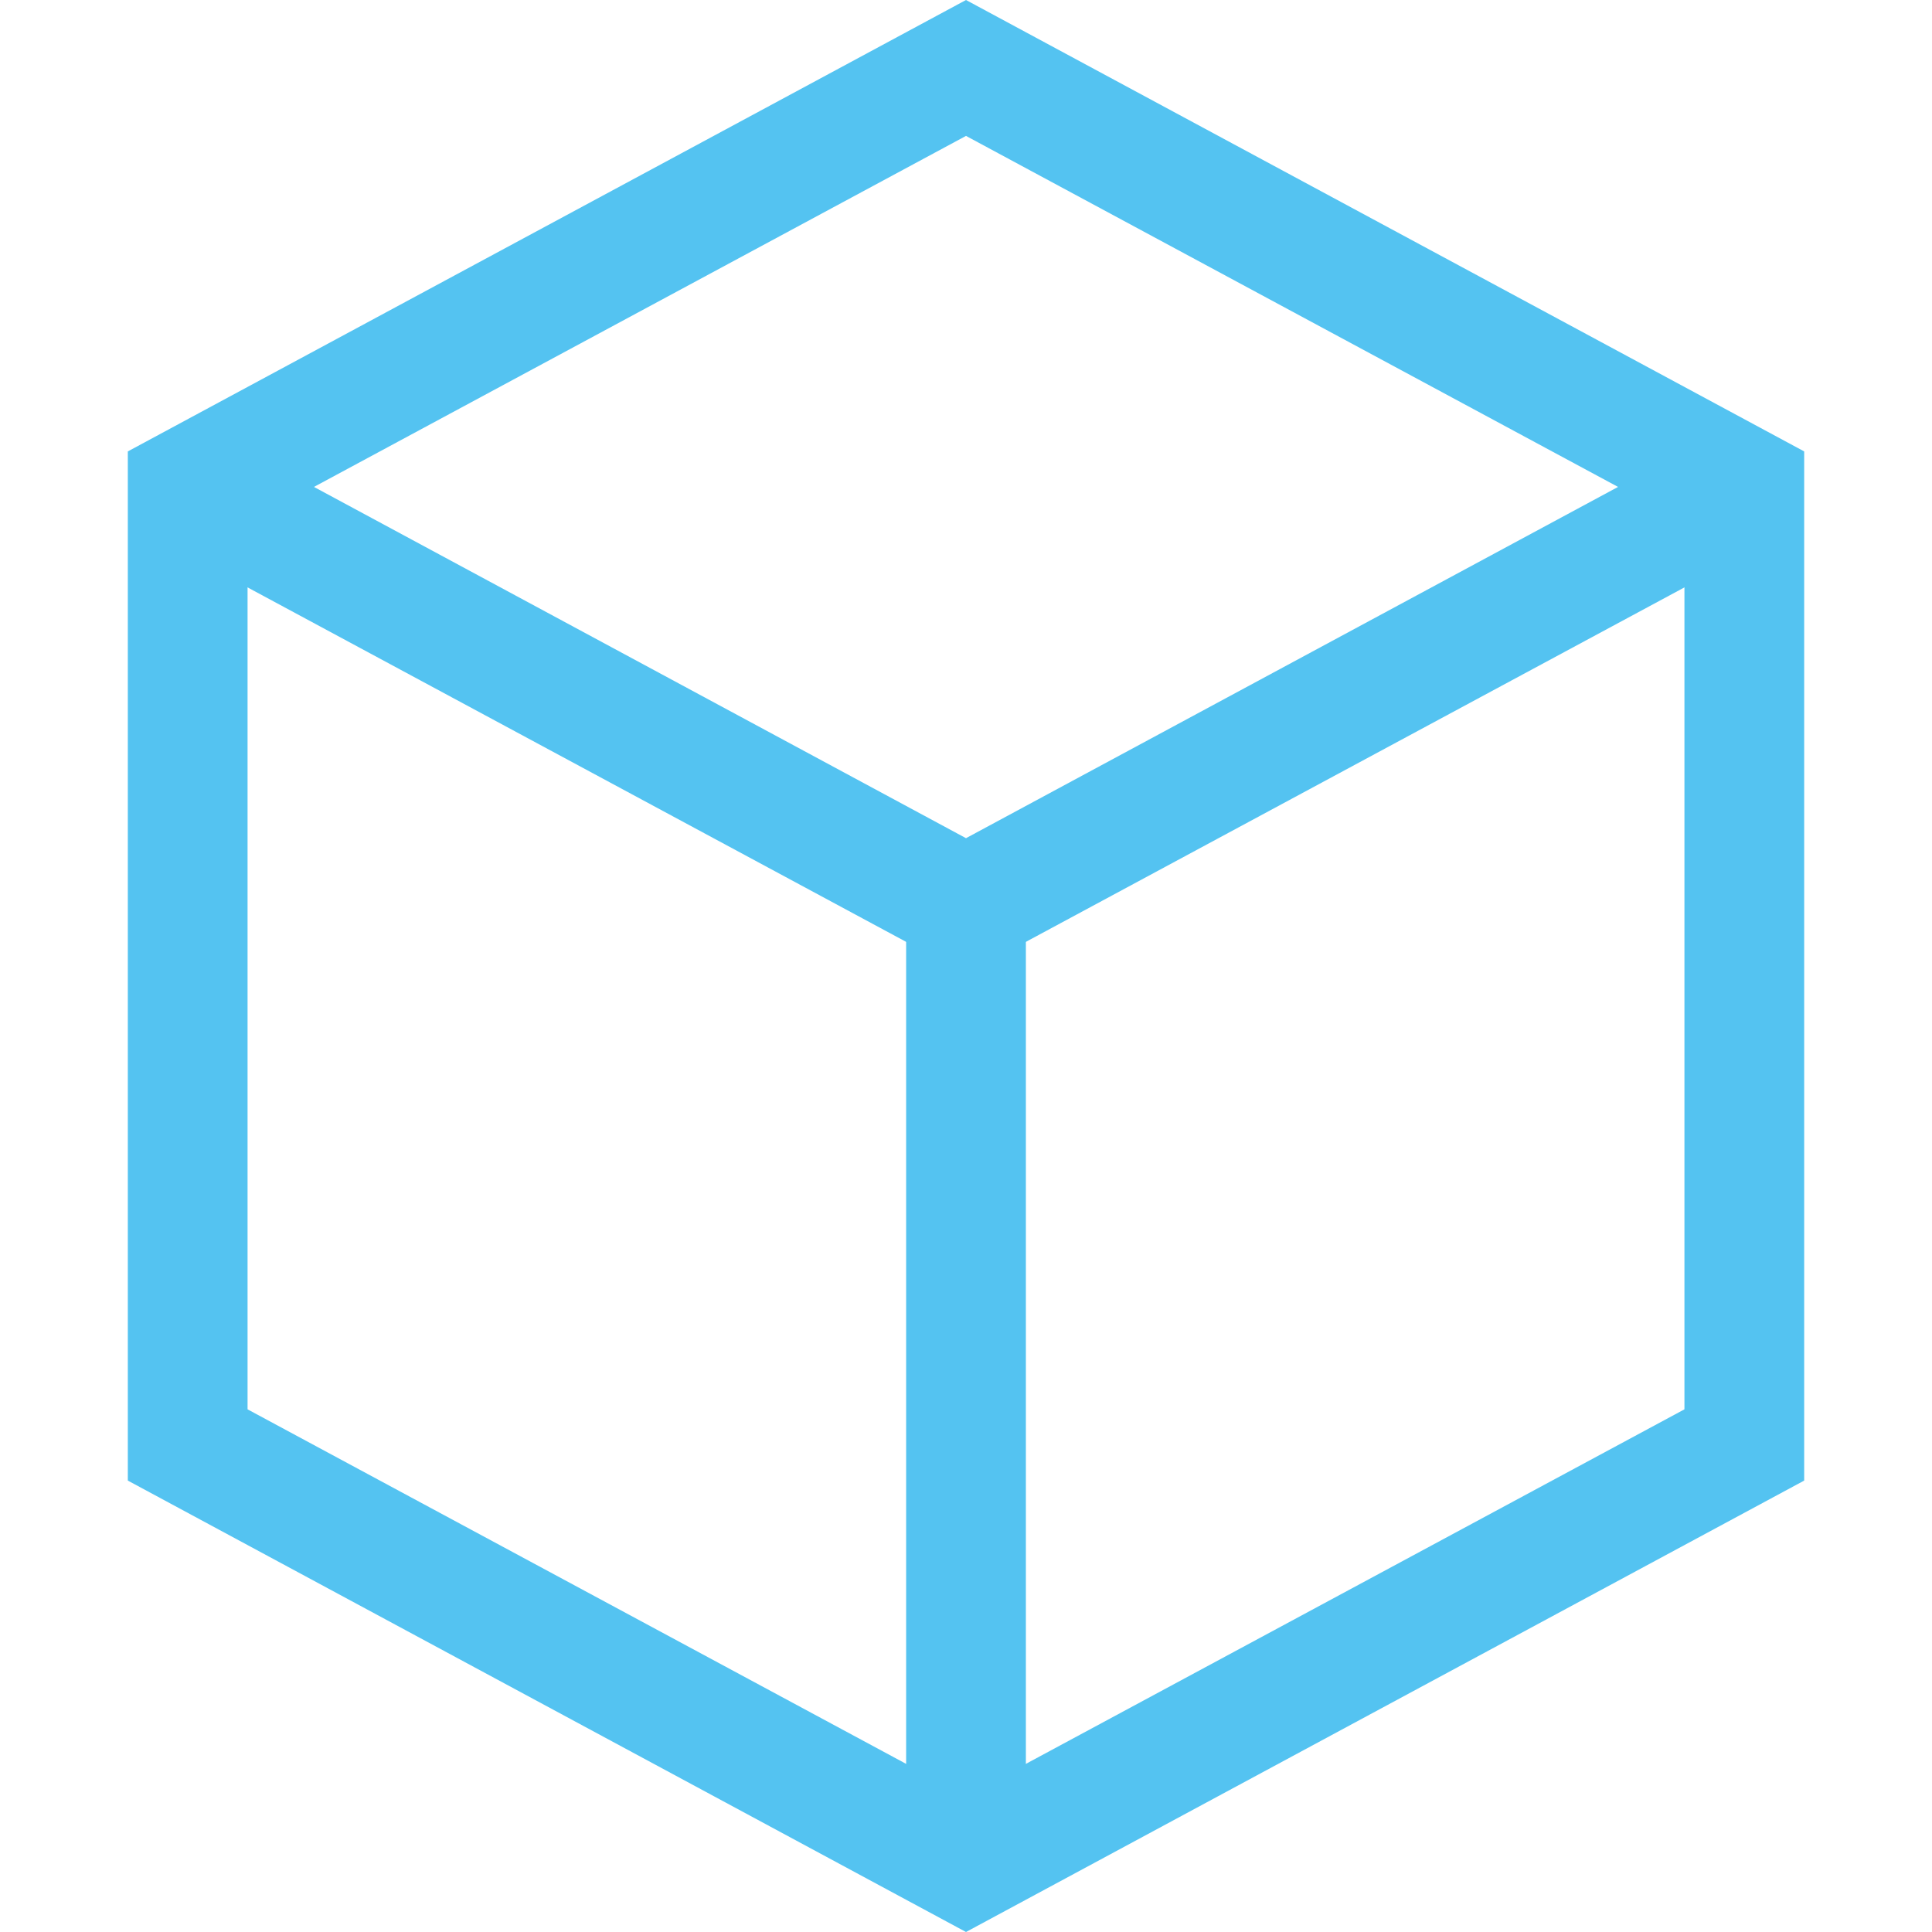 <svg t="1589255292738" class="icon" viewBox="0 0 1024 1024" version="1.1" xmlns="http://www.w3.org/2000/svg" p-id="4535"
     width="48" height="48">
    <path
        d="M512 516.284L84.566 286.225l29.828-56.166L512 444.252l397.605-214.193 29.828 56.166L512 516.284z"
        fill="#54C3F1" p-id="4536"></path>
    <path
        d="M512 1024L67.748 784.739V239.261L512 0l444.252 239.261v545.478zM131.213 746.977L512 951.968l380.787-204.99V277.023L512 72.032 131.213 277.023z"
        fill="#54C3F1" p-id="4537"></path>
    <path d="M480.268 480.426h63.465v507.716h-63.465z" fill="#54C3F1" p-id="4538"></path>
</svg>
